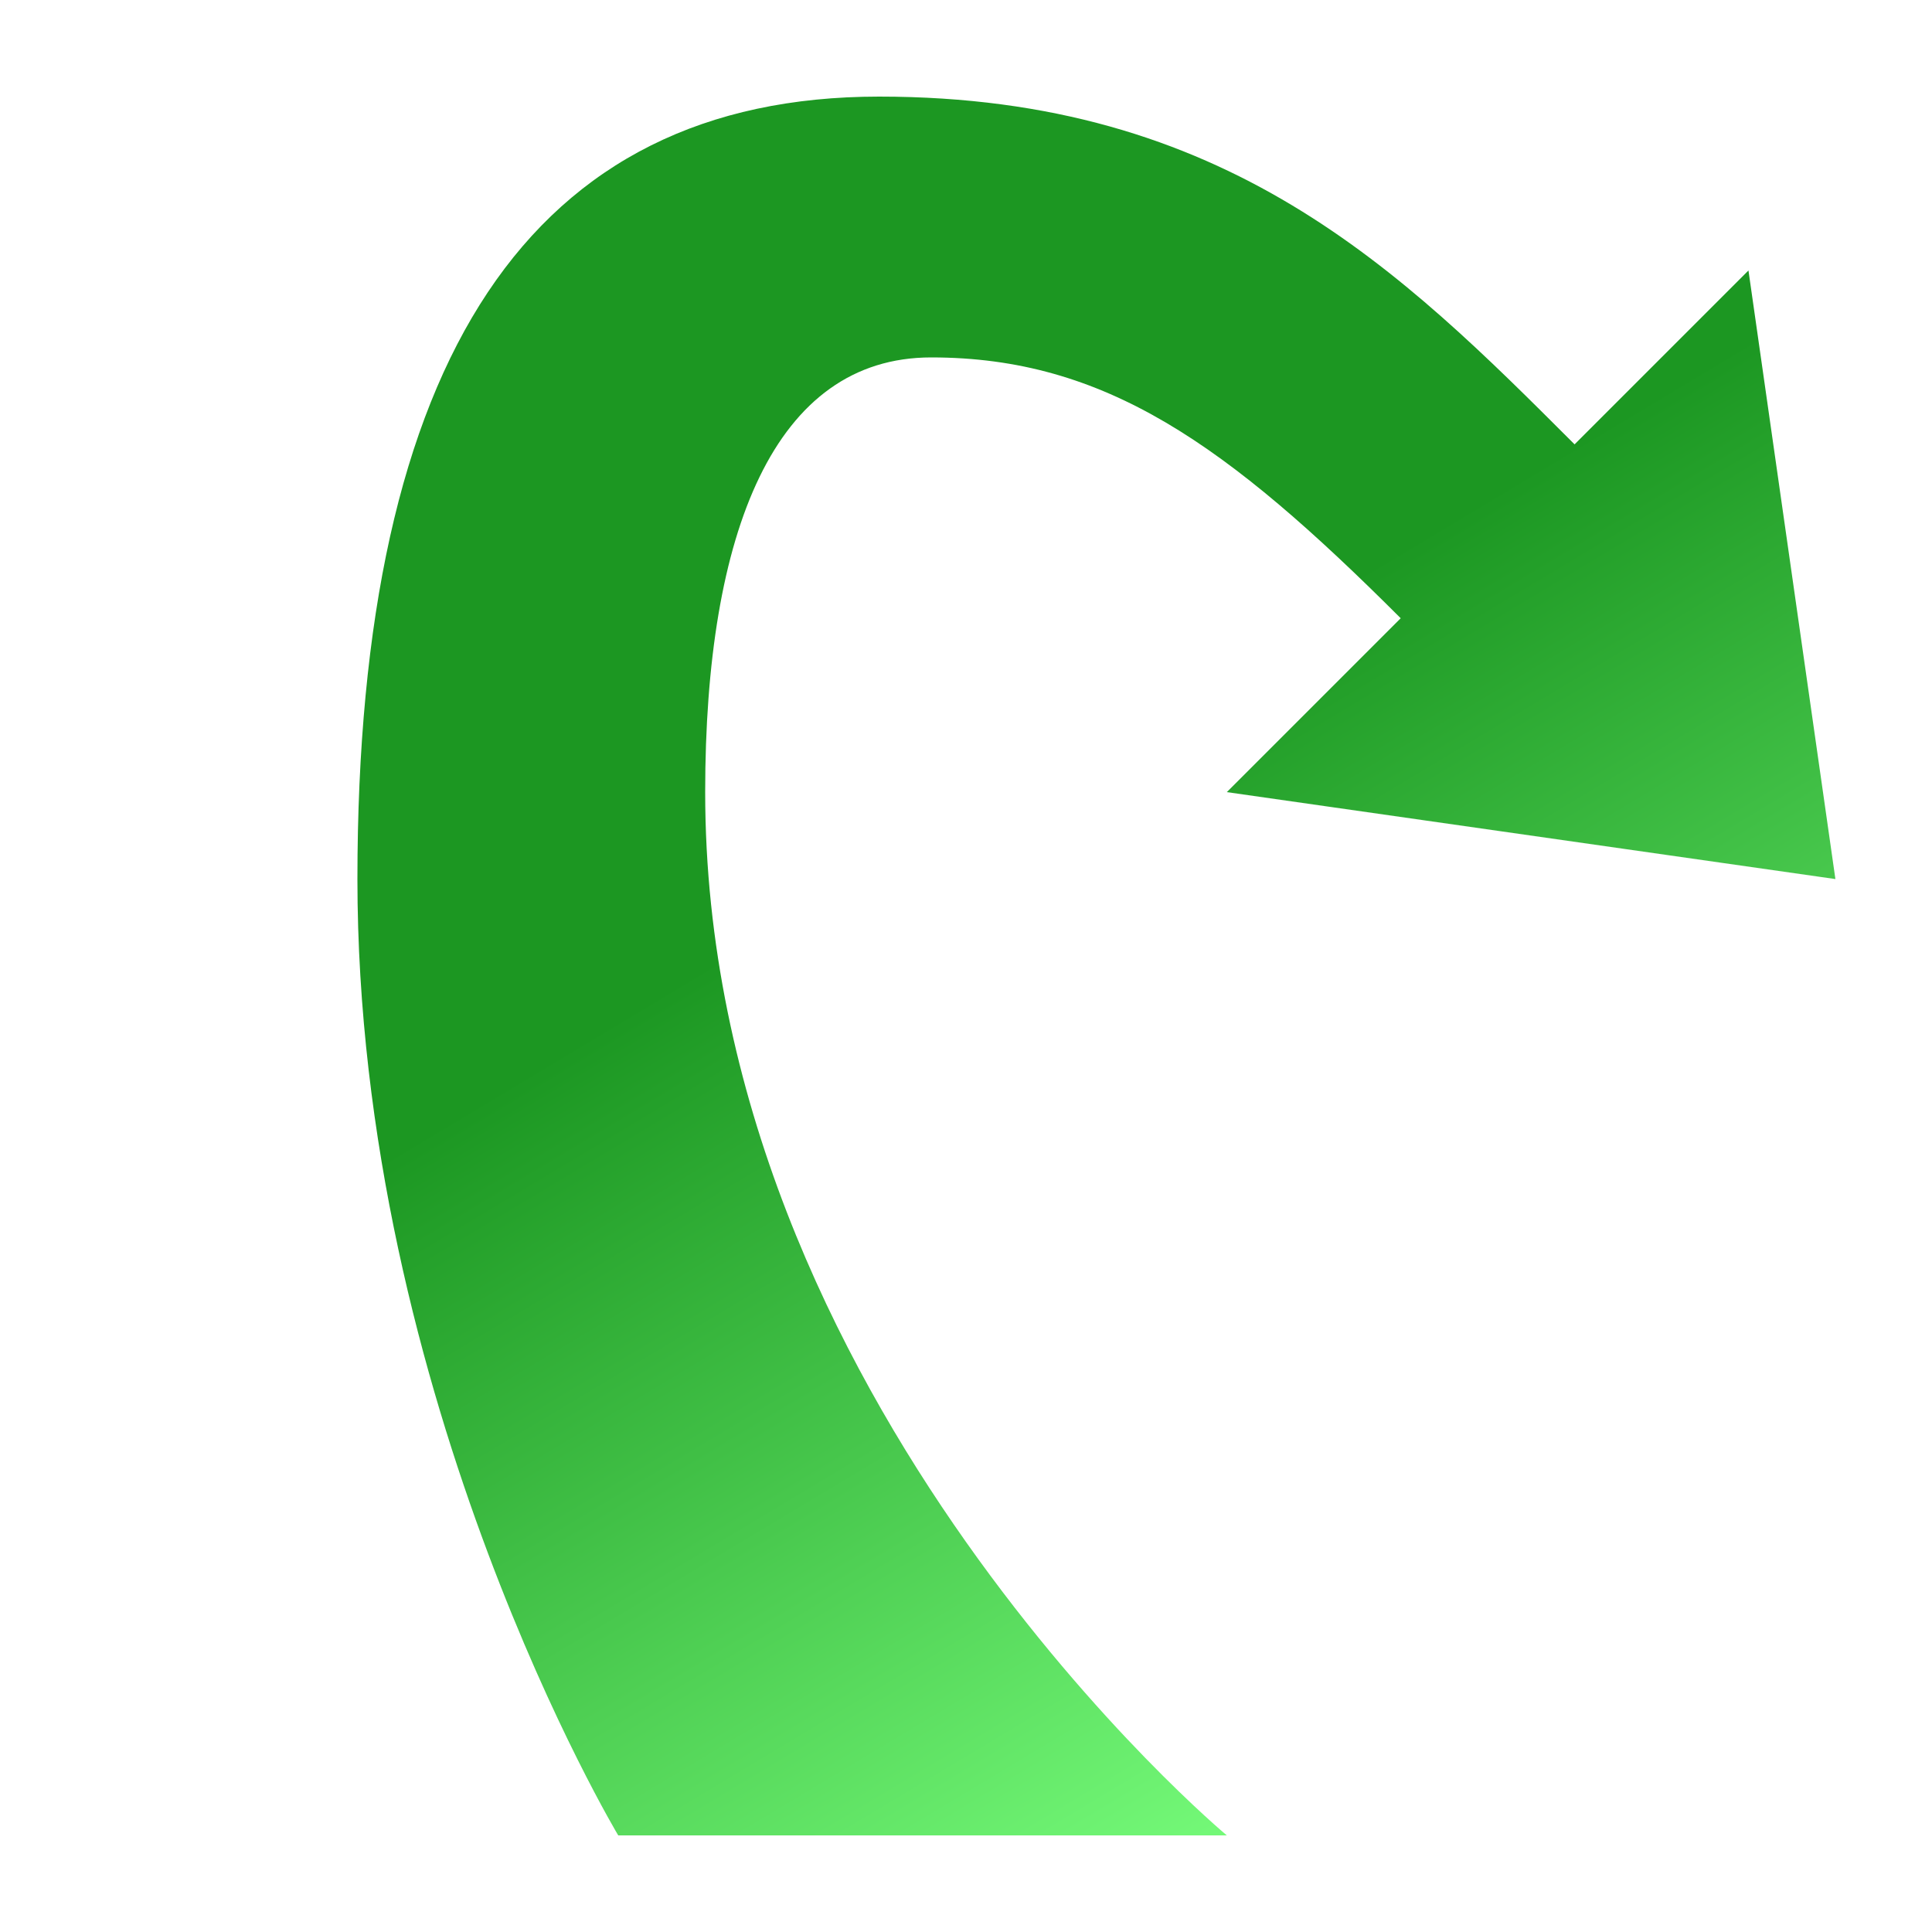 <svg xmlns="http://www.w3.org/2000/svg" xmlns:xlink="http://www.w3.org/1999/xlink" viewBox="0 0 100 100"><defs><linearGradient id="a"><stop offset="0" stop-color="#74f978"/><stop offset="1" stop-color="#1c9722"/></linearGradient><linearGradient xlink:href="#a" id="b" x1="60" x2="30" y1="100" y2="50" gradientTransform="matrix(.9 0 0 .9 9.5 5)" gradientUnits="userSpaceOnUse"/></defs><path fill="url(#b)" d="M32 95h31.5s-27-22.5-27-54c0-13.5 3.6-22.5 11.7-22.5 9 0 15.3 4.5 24.3 13.5l-9 9L95 45.5 90.5 14l-9 9c-9-9-18-18-36-18s-27 13.5-27 40.5S32 95 32 95Z"/></svg>